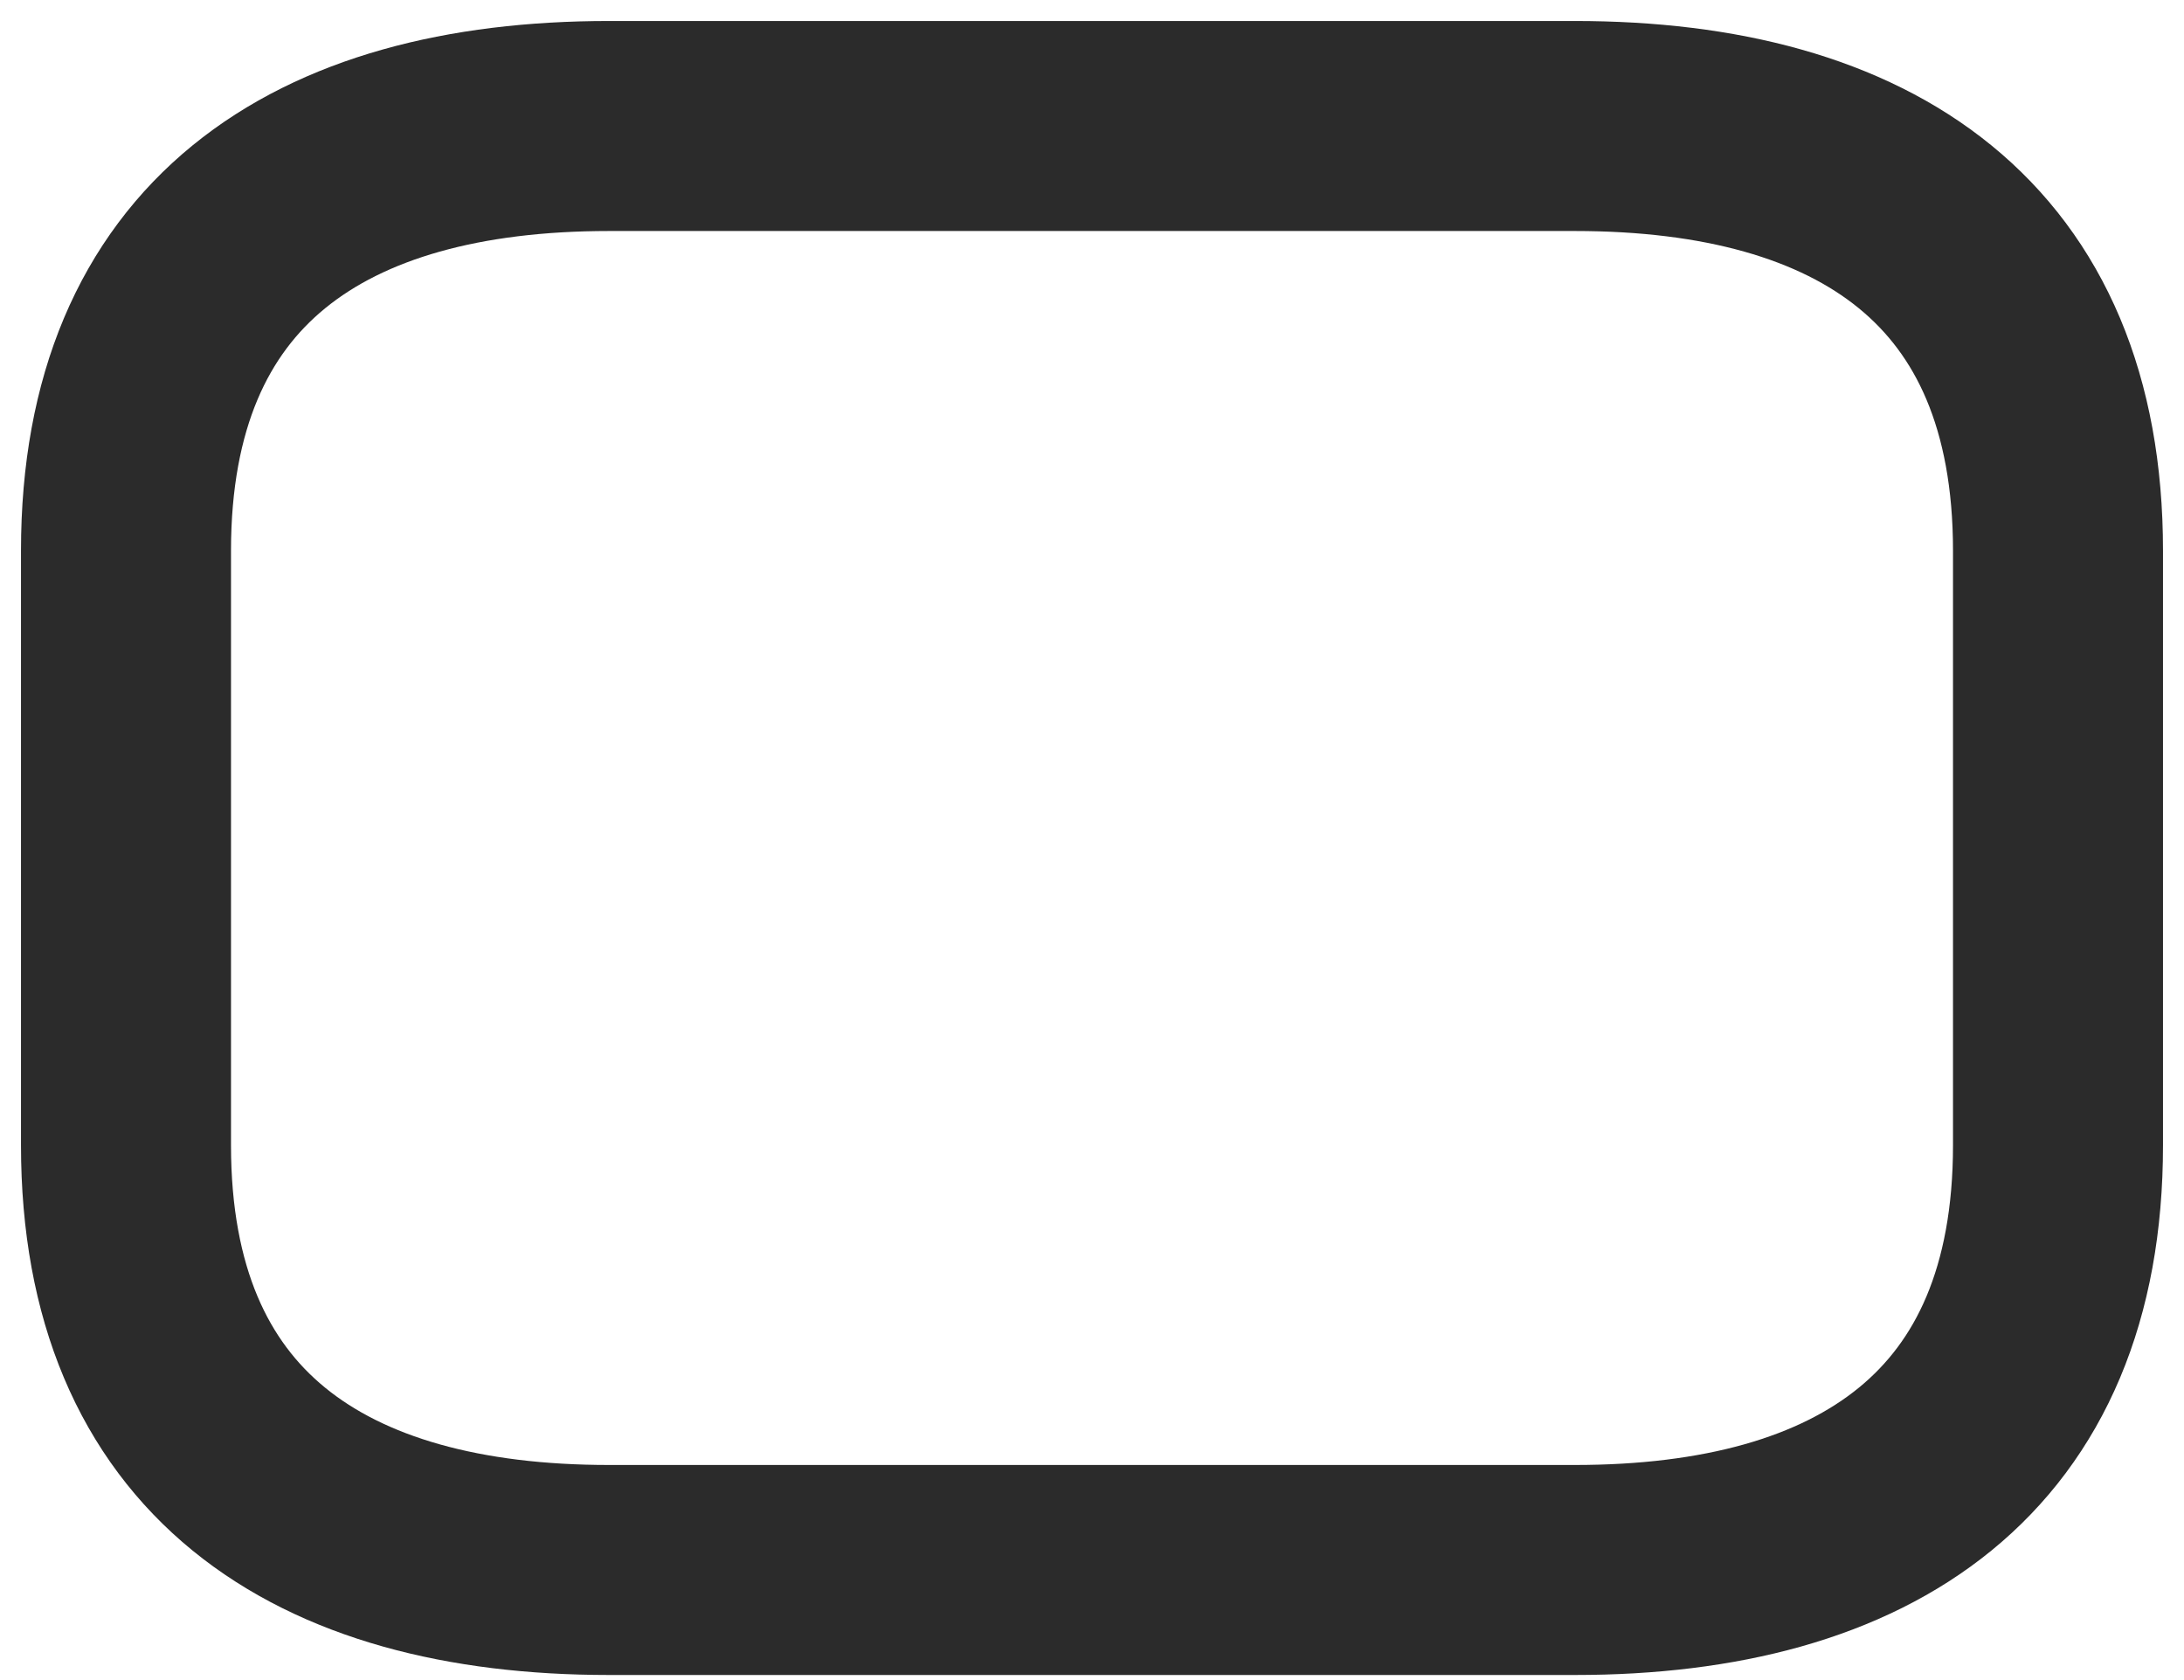 <svg xmlns="http://www.w3.org/2000/svg" width="52" height="40" viewBox="0 0 52 40" fill="none">
  <path d="M37.5 37.379H14.5C7.6 37.379 3 34.345 3 27.267V13.111C3 6.033 7.6 3 14.5 3H37.5C44.4 3 49 6.033 49 13.111V27.267C49 34.345 44.4 37.379 37.5 37.379Z" stroke="#2B2B2B" stroke-width="5" stroke-miterlimit="10" stroke-linecap="round" stroke-linejoin="round"/>
</svg>